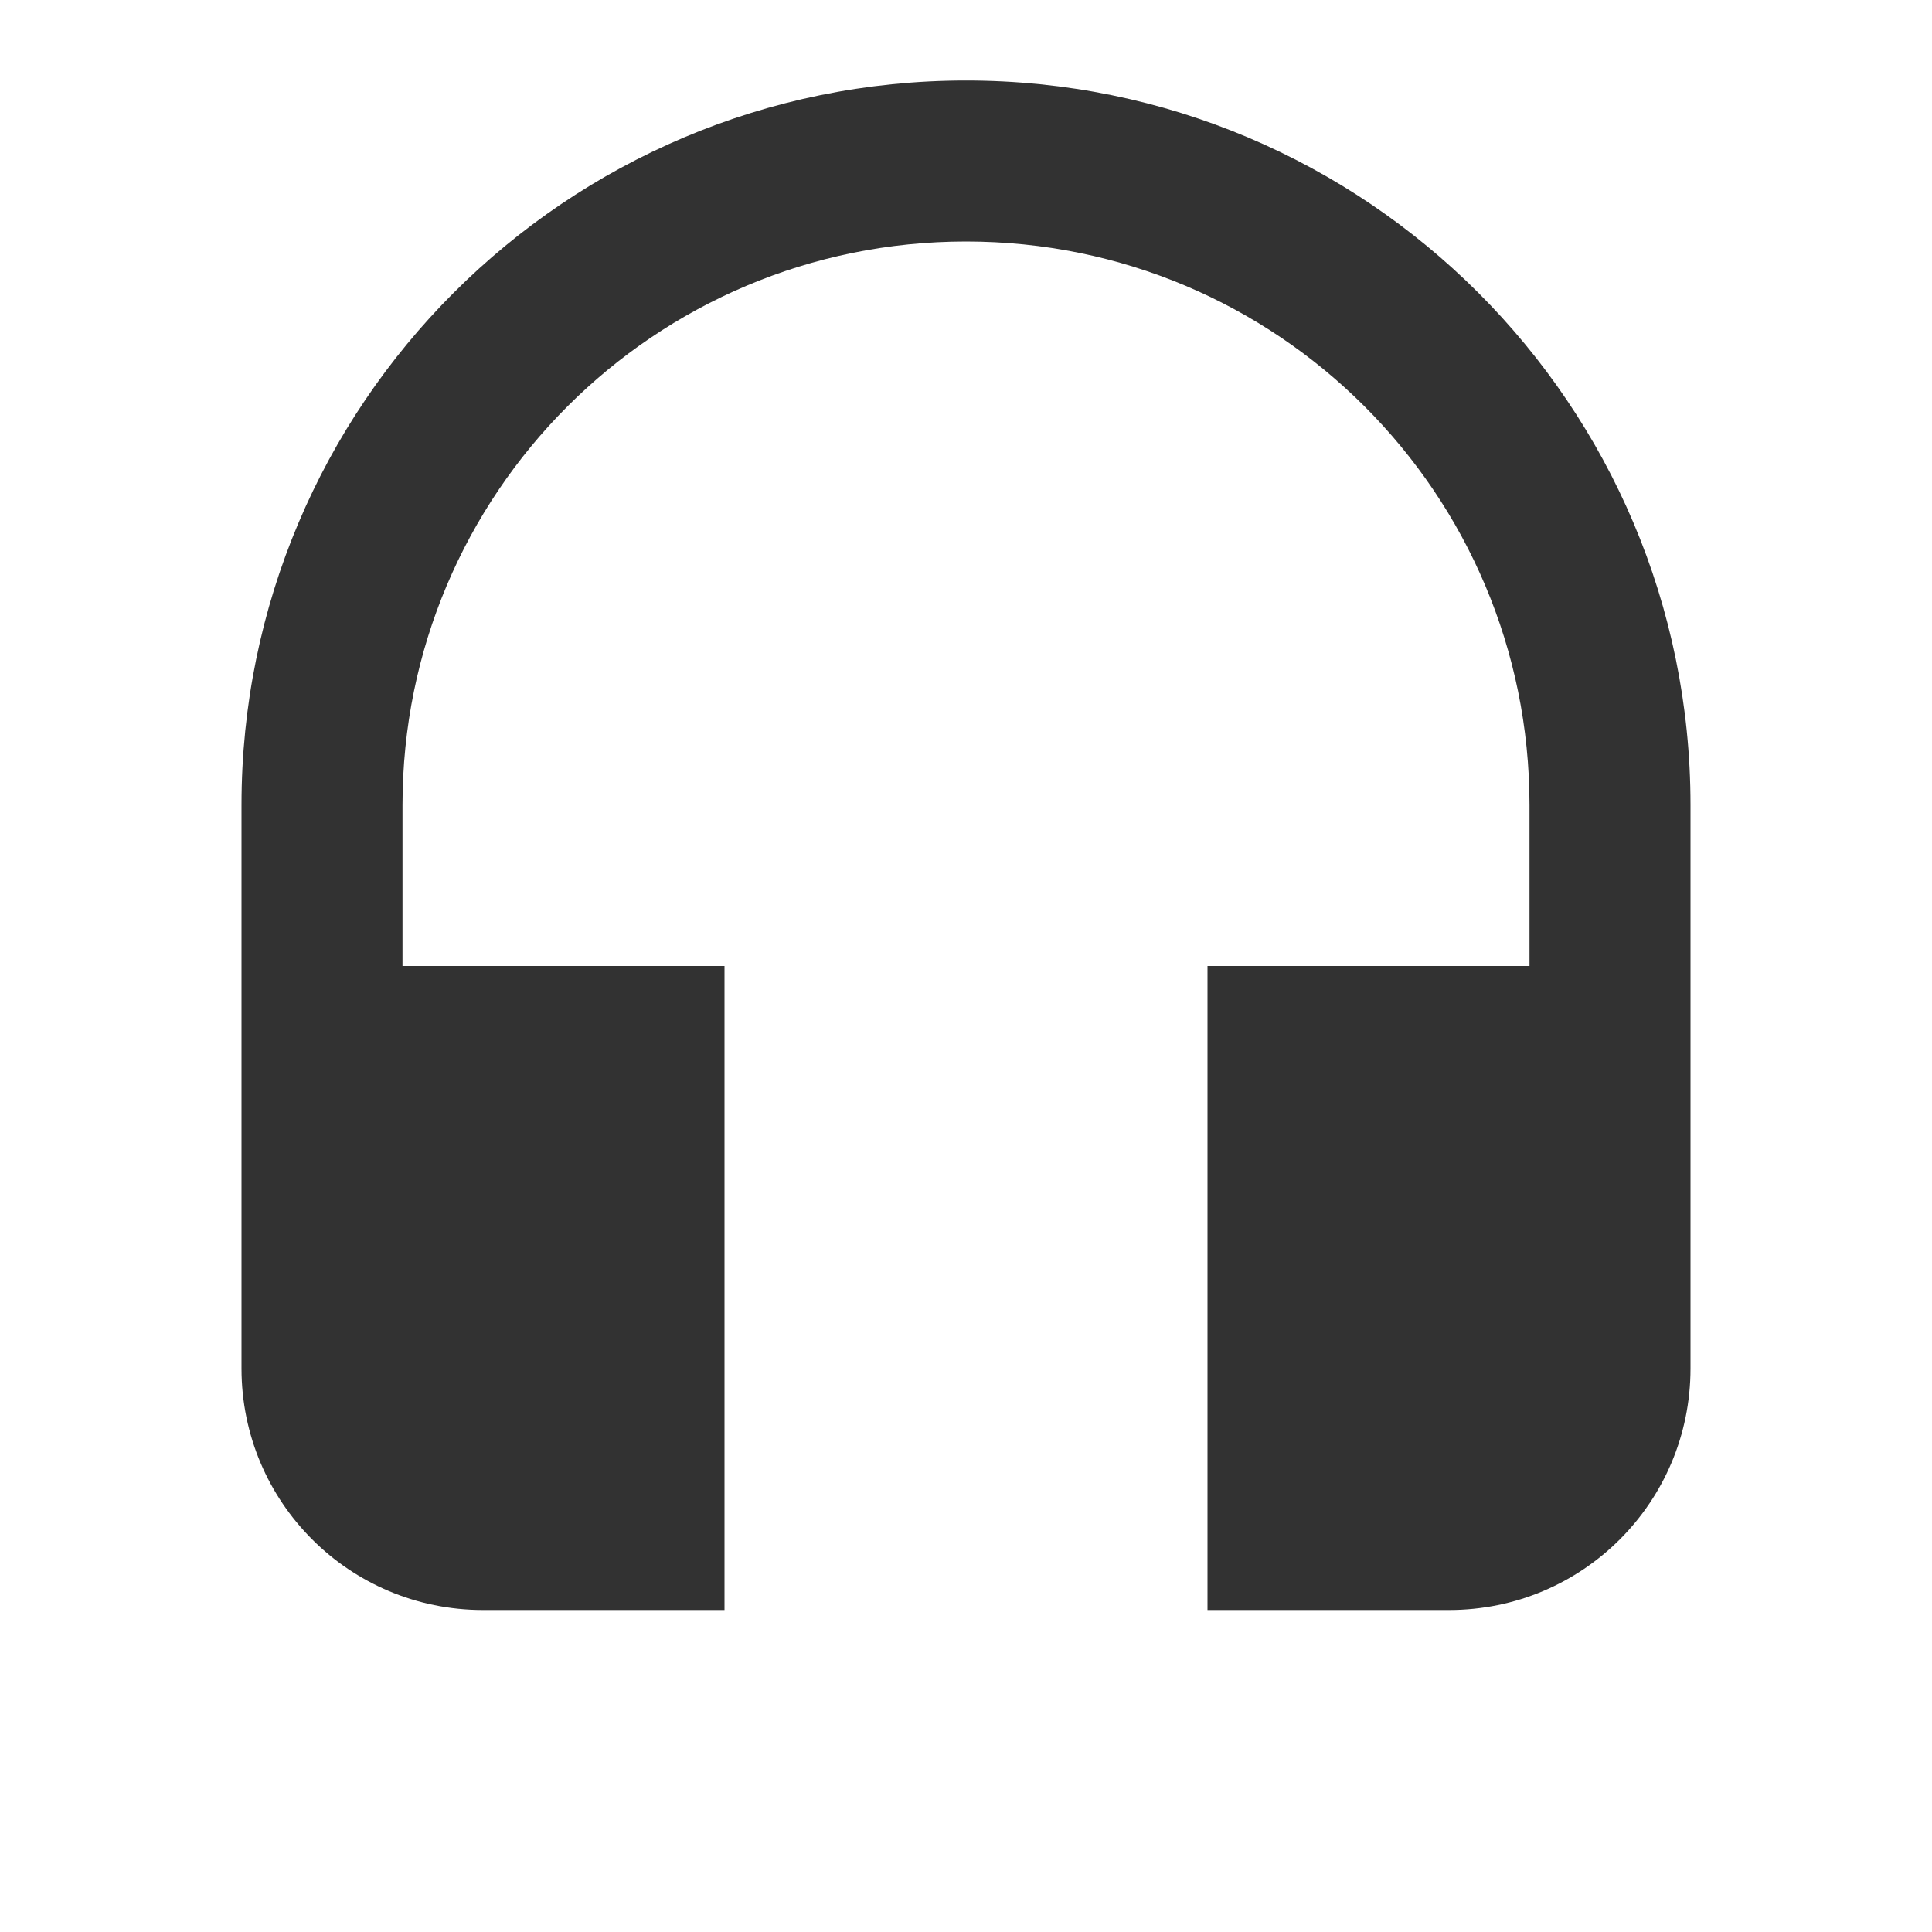 <svg width="24" height="24" viewBox="0 0 24 24" fill="none" xmlns="http://www.w3.org/2000/svg">
<g clip-path="url(#clip0_112_853)">
<path d="M12 1C7.03 1 3 5.03 3 10V17C3 18.66 4.34 20 6 20H9V12H5V10C5 6.13 8.13 3 12 3C15.87 3 19 6.13 19 10V12H15V20H18C19.66 20 21 18.66 21 17V10C21 5.03 16.97 1 12 1Z" fill="#323232"/>
</g>
<defs>
<clipPath id="clip0_112_853">
<rect width="24" height="24" fill="white"/>
</clipPath>
</defs>
</svg>
